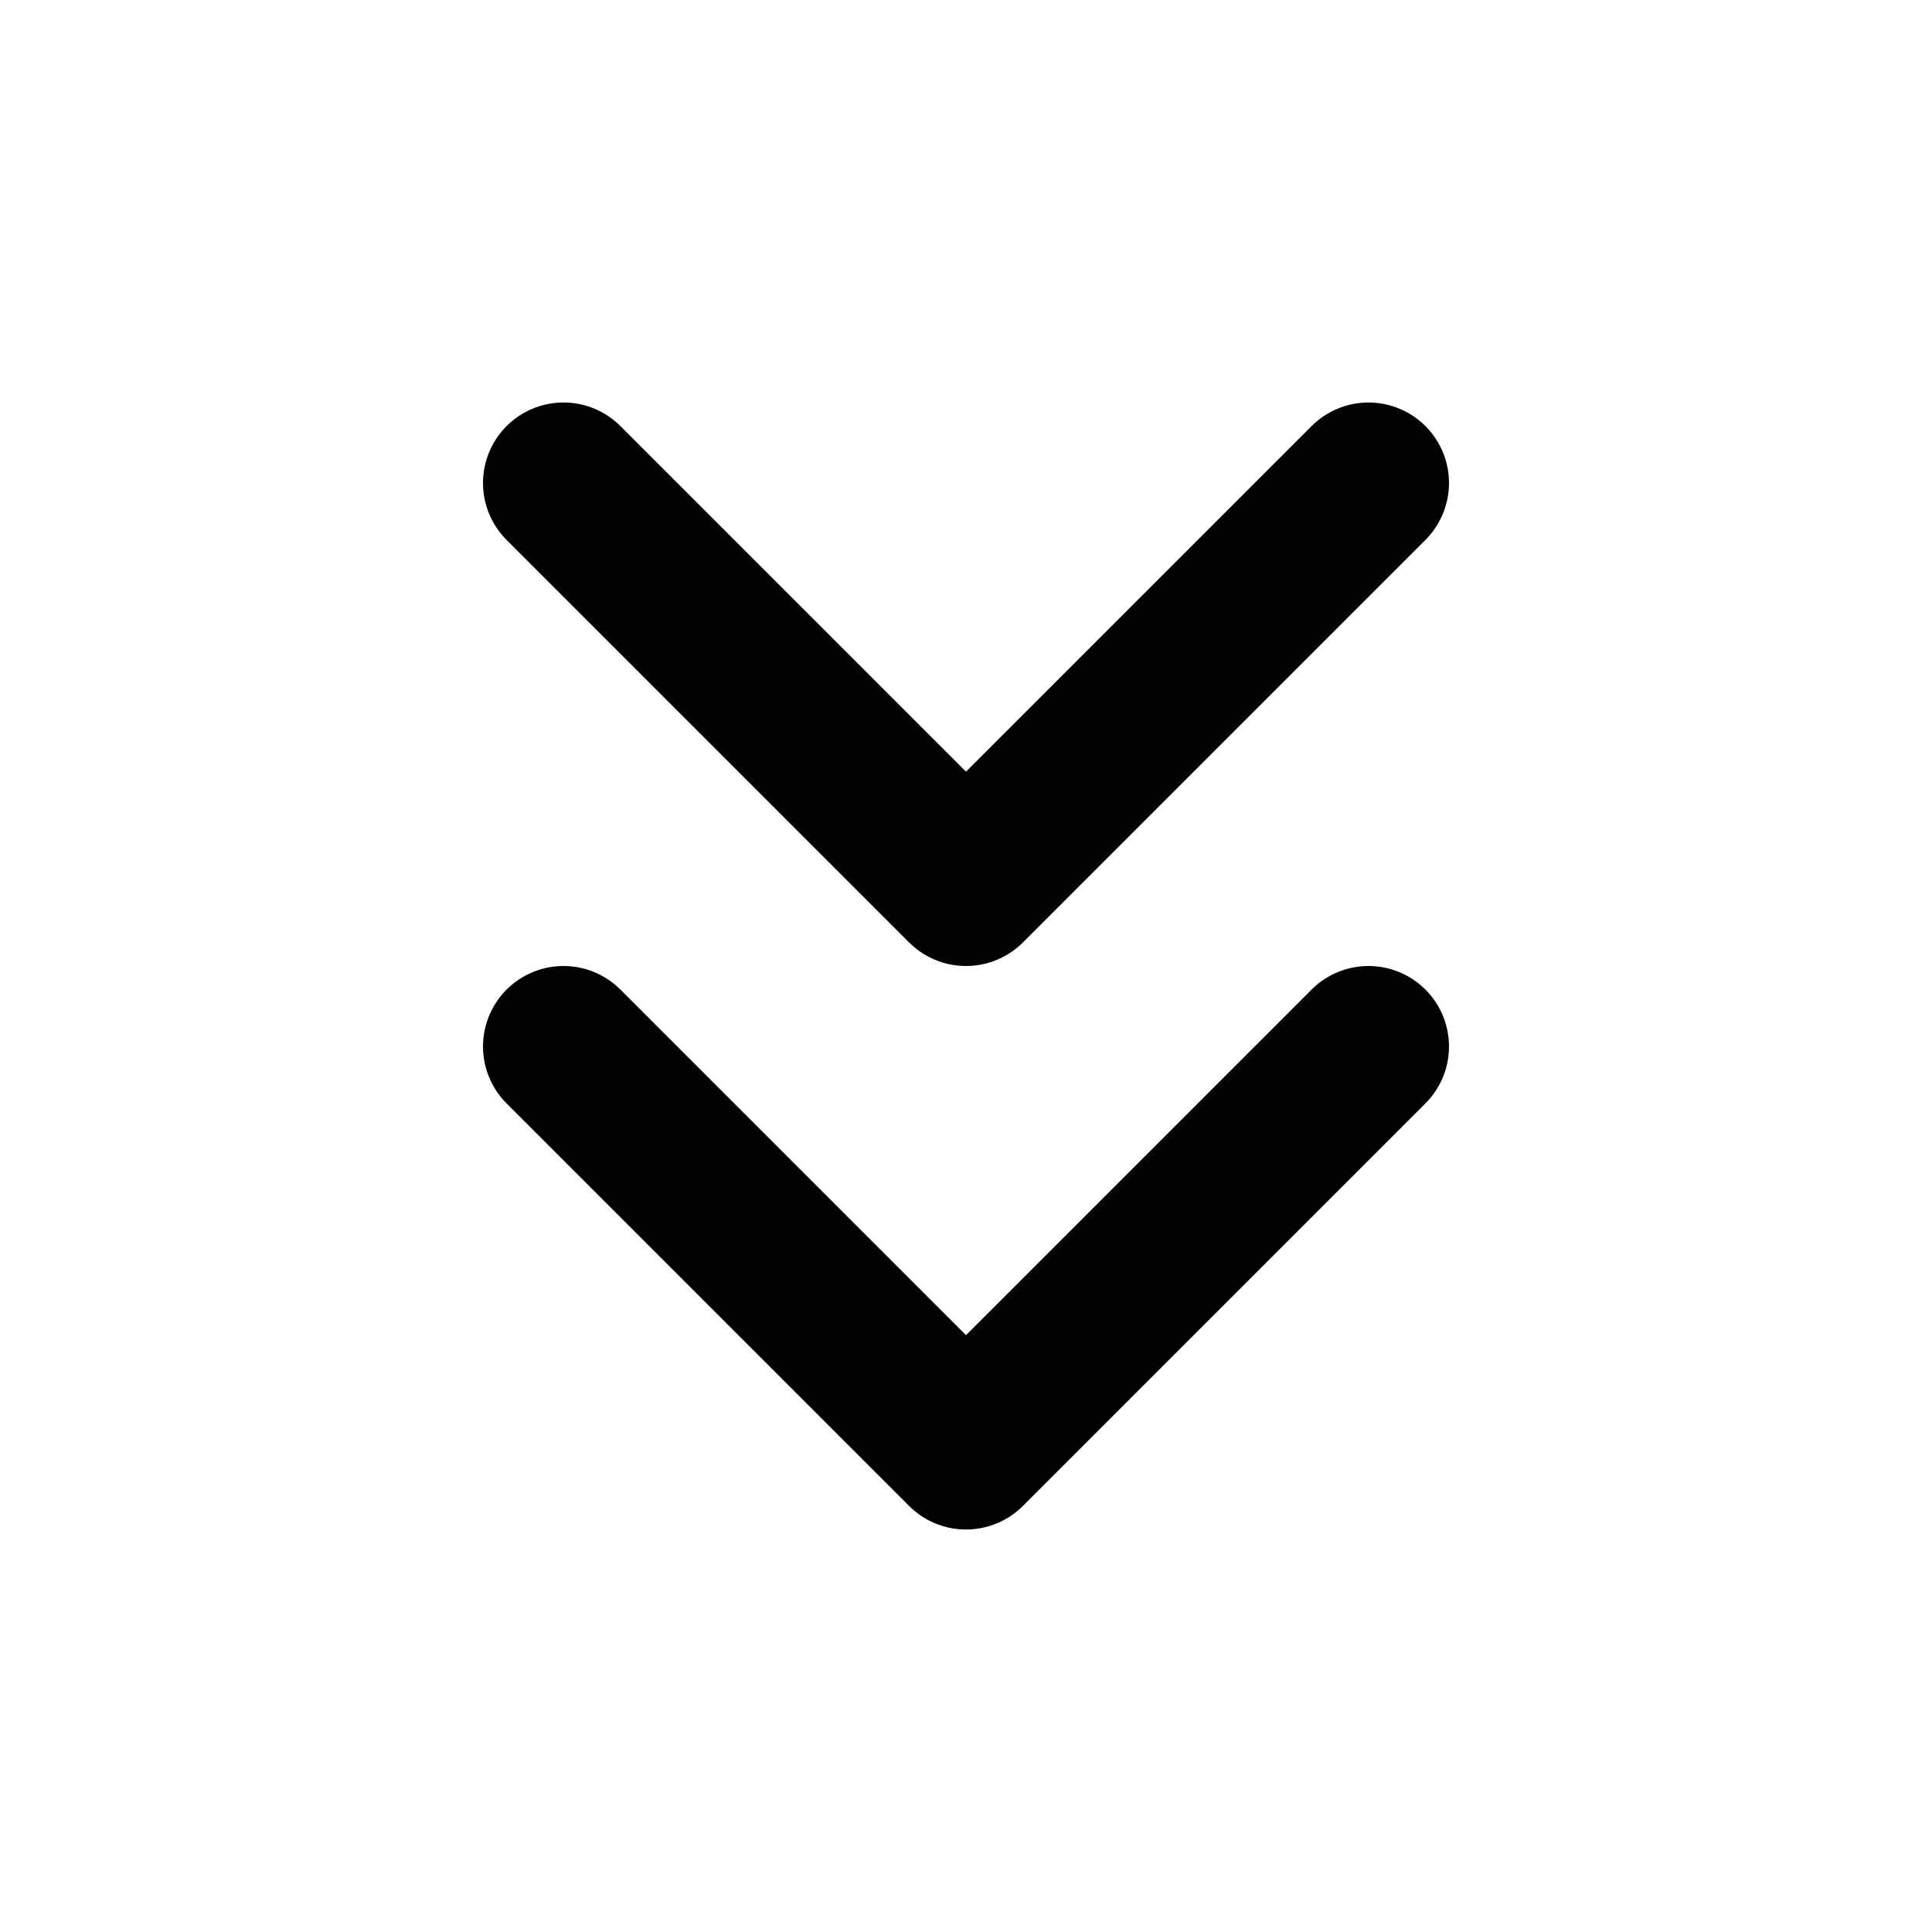<svg xmlns="http://www.w3.org/2000/svg" viewBox="0 0 24 24" fill="none" stroke="currentColor" stroke-width="2" stroke-linecap="round" stroke-linejoin="round" class="feather feather-chevrons-down"><polyline points="7 13 12 18 17 13" id="id_101" style="stroke: rgb(2, 3, 3);"></polyline><polyline points="7 6 12 11 17 6" id="id_102" style="stroke: rgb(2, 3, 3);"></polyline></svg>